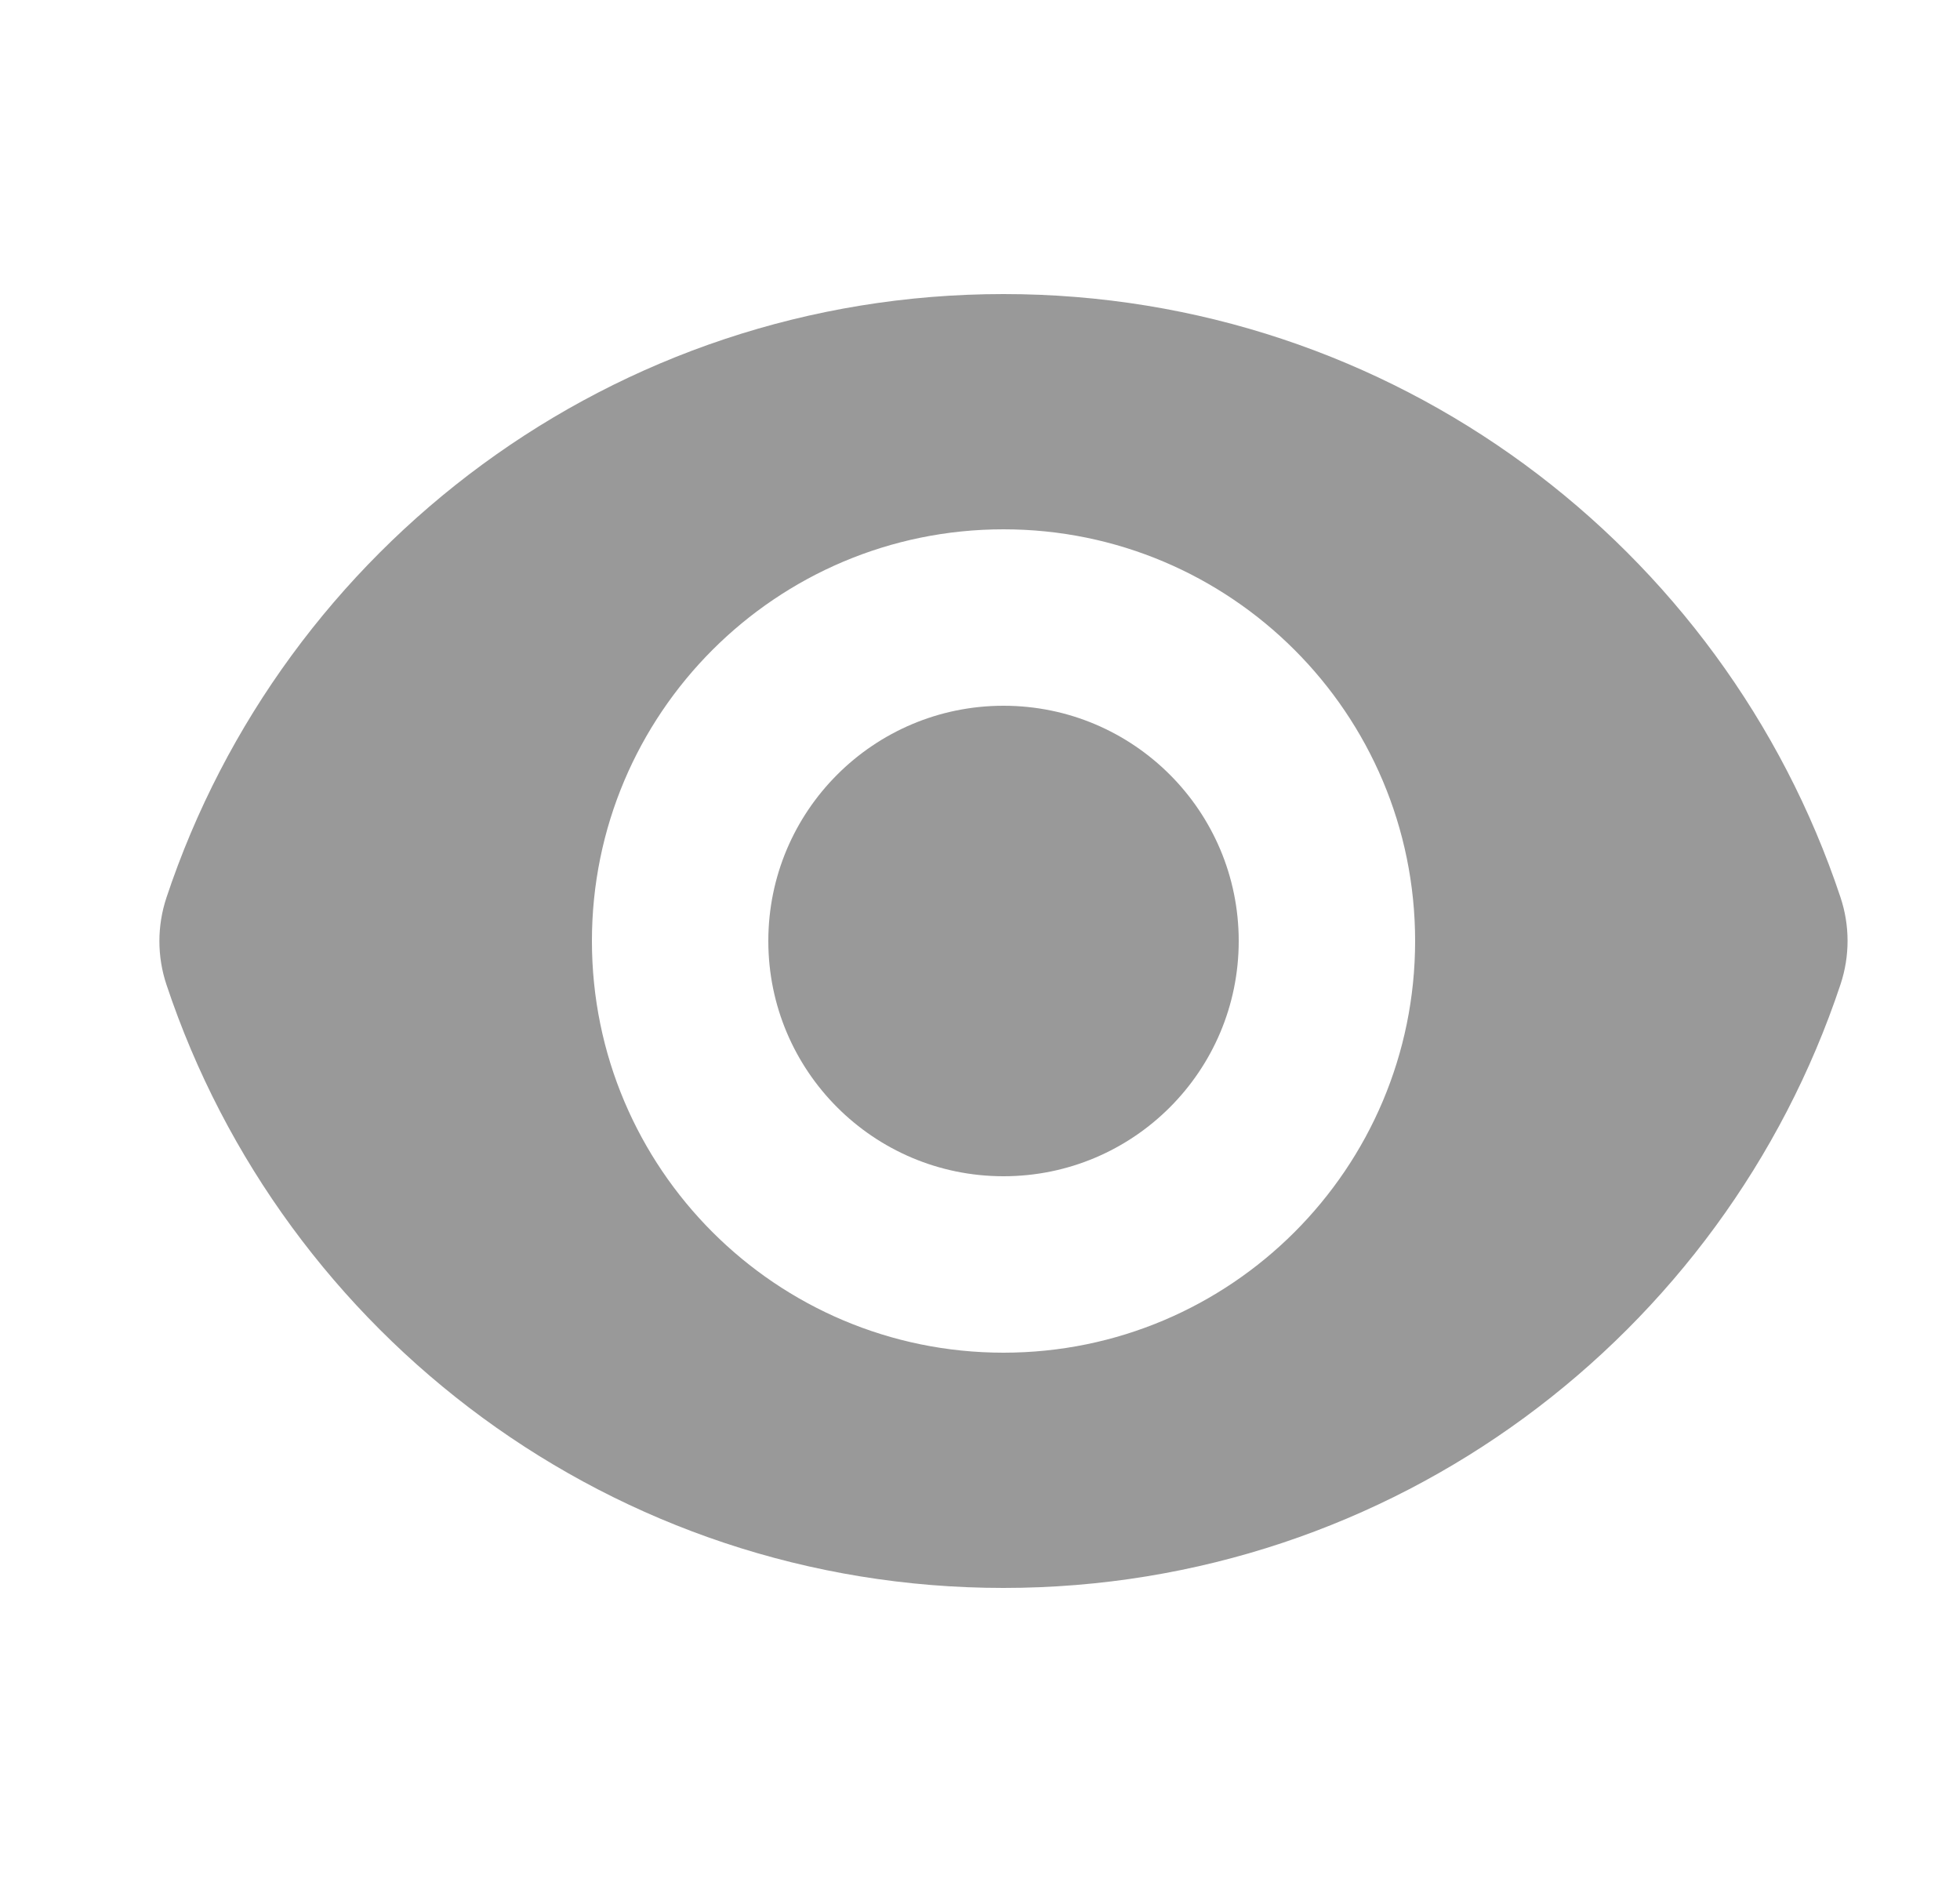 <svg width="25" height="24" viewBox="0 0 25 24" fill="none" xmlns="http://www.w3.org/2000/svg">
<path d="M12.8 15C14.457 15 15.8 13.657 15.8 12C15.8 10.343 14.457 9 12.8 9C11.143 9 9.8 10.343 9.8 12C9.8 13.657 11.143 15 12.8 15Z" fill="#999999"/>
<path fill-rule="evenodd" clip-rule="evenodd" d="M2.123 11.447C3.61 6.976 7.828 3.75 12.8 3.75C17.771 3.75 21.986 6.973 23.475 11.441C23.596 11.802 23.596 12.192 23.476 12.553C21.988 17.024 17.771 20.25 12.799 20.25C7.828 20.25 3.613 17.027 2.124 12.559C2.003 12.198 2.003 11.808 2.123 11.447ZM18.05 12C18.05 14.899 15.699 17.25 12.8 17.25C9.9 17.25 7.55 14.899 7.55 12C7.55 9.101 9.9 6.75 12.8 6.75C15.699 6.75 18.05 9.101 18.05 12Z" fill="#999999"/>
</svg>
